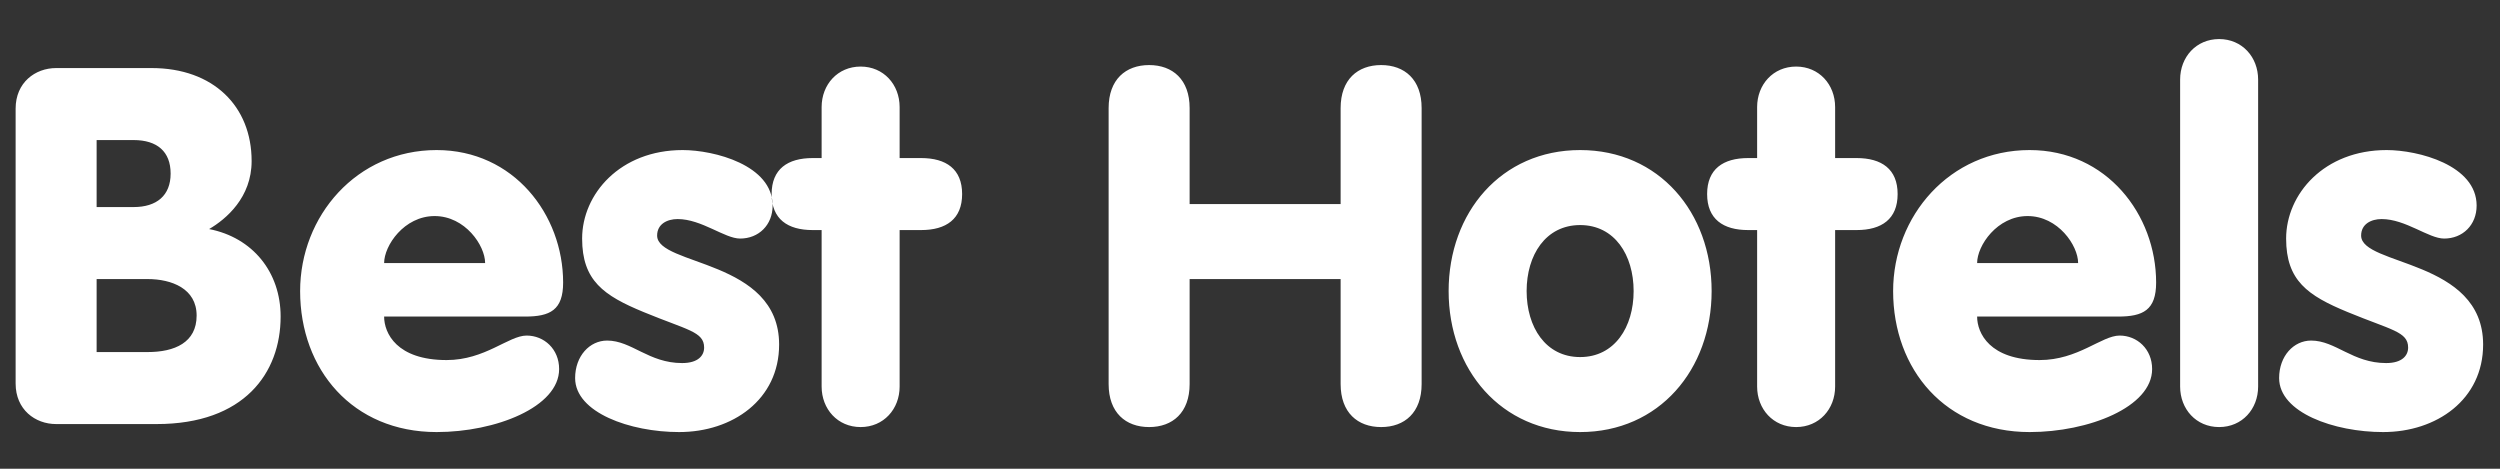 <?xml version="1.0" encoding="UTF-8"?>
<svg width="320px" height="60px" viewBox="0 0 320 60" version="1.1" xmlns="http://www.w3.org/2000/svg" xmlns:xlink="http://www.w3.org/1999/xlink">
    <rect x="0" y="0" width="320" height="60" fill="#333333" stroke="none"/>
    <!-- Generator: Sketch 51.2 (57519) - http://www.bohemiancoding.com/sketch -->
    <title>Artboard</title>
    <desc>Created with Sketch.</desc>
    <defs></defs>
    <g id="Artboard" stroke="none" stroke-width="1" fill="none" fill-rule="evenodd">
        <path d="M12.368,17.928 L12.368,26.504 L17.104,26.504 C20.048,26.504 21.84,25.032 21.84,22.216 C21.84,19.4 20.112,17.928 17.104,17.928 L12.368,17.928 Z M2,49.096 L2,13.896 C2,10.568 4.496,8.712 7.184,8.712 L19.408,8.712 C27.28,8.712 32.208,13.576 32.208,20.616 C32.208,25.288 28.944,28.04 26.768,29.32 C32.336,30.408 35.92,34.824 35.92,40.52 C35.92,47.752 31.248,54.28 20.048,54.28 L7.184,54.28 C4.496,54.28 2,52.424 2,49.096 Z M12.368,35.72 L12.368,45.064 L18.896,45.064 C22.352,45.064 25.168,43.848 25.168,40.392 C25.168,36.936 21.968,35.72 18.896,35.72 L12.368,35.72 Z M67.216,40.52 L49.168,40.52 C49.168,42.632 50.768,46.088 57.168,46.088 C62.096,46.088 65.104,42.952 67.408,42.952 C69.648,42.952 71.568,44.68 71.568,47.24 C71.568,52.104 63.44,55.304 55.888,55.304 C45.136,55.304 38.416,47.304 38.416,37.256 C38.416,27.656 45.648,19.208 55.888,19.208 C65.744,19.208 72.08,27.464 72.08,36.168 C72.08,39.688 70.416,40.52 67.216,40.52 Z M49.168,33.672 L62.096,33.672 C62.096,31.432 59.536,27.656 55.632,27.656 C51.728,27.656 49.168,31.432 49.168,33.672 Z M73.616,48.392 C73.616,45.576 75.472,43.592 77.712,43.592 C80.848,43.592 83.024,46.472 87.312,46.472 C89.36,46.472 90.128,45.512 90.128,44.488 C90.128,42.44 87.952,42.248 82.384,39.944 C77.264,37.832 74.512,35.912 74.512,30.536 C74.512,24.84 79.376,19.208 87.376,19.208 C91.408,19.208 98.896,21.128 98.896,26.312 C98.896,28.808 97.104,30.536 94.736,30.536 C92.752,30.536 89.808,28.04 86.736,28.04 C85.392,28.04 84.112,28.68 84.112,30.152 C84.112,34.056 99.728,33.16 99.728,44.104 C99.728,51.144 93.776,55.304 86.928,55.304 C80.656,55.304 73.616,52.808 73.616,48.392 Z M105.168,49.48 L105.168,29.448 L104.016,29.448 C100.816,29.448 98.768,28.04 98.768,24.84 C98.768,21.64 100.816,20.232 104.016,20.232 L105.168,20.232 L105.168,13.704 C105.168,10.824 107.216,8.52 110.16,8.52 C113.104,8.52 115.152,10.824 115.152,13.704 L115.152,20.232 L117.904,20.232 C121.104,20.232 123.152,21.64 123.152,24.84 C123.152,28.04 121.104,29.448 117.904,29.448 L115.152,29.448 L115.152,49.48 C115.152,52.36 113.104,54.664 110.16,54.664 C107.216,54.664 105.168,52.36 105.168,49.48 Z M152.272,35.72 L152.272,49.16 C152.272,52.808 150.096,54.664 147.088,54.664 C144.08,54.664 141.904,52.808 141.904,49.16 L141.904,13.832 C141.904,10.184 144.08,8.328 147.088,8.328 C150.096,8.328 152.272,10.184 152.272,13.832 L152.272,26.12 L171.6,26.12 L171.6,13.832 C171.6,10.184 173.776,8.328 176.784,8.328 C179.792,8.328 181.968,10.184 181.968,13.832 L181.968,49.16 C181.968,52.808 179.792,54.664 176.784,54.664 C173.776,54.664 171.6,52.808 171.6,49.16 L171.6,35.72 L152.272,35.72 Z M202.256,19.208 C212.368,19.208 219.088,27.208 219.088,37.256 C219.088,47.304 212.368,55.304 202.256,55.304 C192.144,55.304 185.424,47.304 185.424,37.256 C185.424,27.208 192.144,19.208 202.256,19.208 Z M202.256,28.808 C197.84,28.808 195.408,32.648 195.408,37.256 C195.408,41.864 197.84,45.704 202.256,45.704 C206.672,45.704 209.104,41.864 209.104,37.256 C209.104,32.648 206.672,28.808 202.256,28.808 Z M224.912,49.48 L224.912,29.448 L223.76,29.448 C220.56,29.448 218.512,28.04 218.512,24.84 C218.512,21.64 220.56,20.232 223.76,20.232 L224.912,20.232 L224.912,13.704 C224.912,10.824 226.96,8.52 229.904,8.52 C232.848,8.52 234.896,10.824 234.896,13.704 L234.896,20.232 L237.648,20.232 C240.848,20.232 242.896,21.64 242.896,24.84 C242.896,28.04 240.848,29.448 237.648,29.448 L234.896,29.448 L234.896,49.48 C234.896,52.36 232.848,54.664 229.904,54.664 C226.96,54.664 224.912,52.36 224.912,49.48 Z M271.12,40.52 L253.072,40.52 C253.072,42.632 254.672,46.088 261.072,46.088 C266,46.088 269.008,42.952 271.312,42.952 C273.552,42.952 275.472,44.68 275.472,47.24 C275.472,52.104 267.344,55.304 259.792,55.304 C249.04,55.304 242.32,47.304 242.32,37.256 C242.32,27.656 249.552,19.208 259.792,19.208 C269.648,19.208 275.984,27.464 275.984,36.168 C275.984,39.688 274.32,40.52 271.12,40.52 Z M253.072,33.672 L266,33.672 C266,31.432 263.44,27.656 259.536,27.656 C255.632,27.656 253.072,31.432 253.072,33.672 Z M279.056,49.48 L279.056,10.184 C279.056,7.304 281.104,5 284.048,5 C286.992,5 289.04,7.304 289.04,10.184 L289.04,49.48 C289.04,52.36 286.992,54.664 284.048,54.664 C281.104,54.664 279.056,52.36 279.056,49.48 Z M291.728,48.392 C291.728,45.576 293.584,43.592 295.824,43.592 C298.96,43.592 301.136,46.472 305.424,46.472 C307.472,46.472 308.24,45.512 308.24,44.488 C308.24,42.44 306.064,42.248 300.496,39.944 C295.376,37.832 292.624,35.912 292.624,30.536 C292.624,24.84 297.488,19.208 305.488,19.208 C309.52,19.208 317.008,21.128 317.008,26.312 C317.008,28.808 315.216,30.536 312.848,30.536 C310.864,30.536 307.92,28.04 304.848,28.04 C303.504,28.04 302.224,28.68 302.224,30.152 C302.224,34.056 317.84,33.16 317.84,44.104 C317.84,51.144 311.888,55.304 305.04,55.304 C298.768,55.304 291.728,52.808 291.728,48.392 Z" id="Best-Hotels" fill="#FFFFFF"></path>
    </g>
</svg>